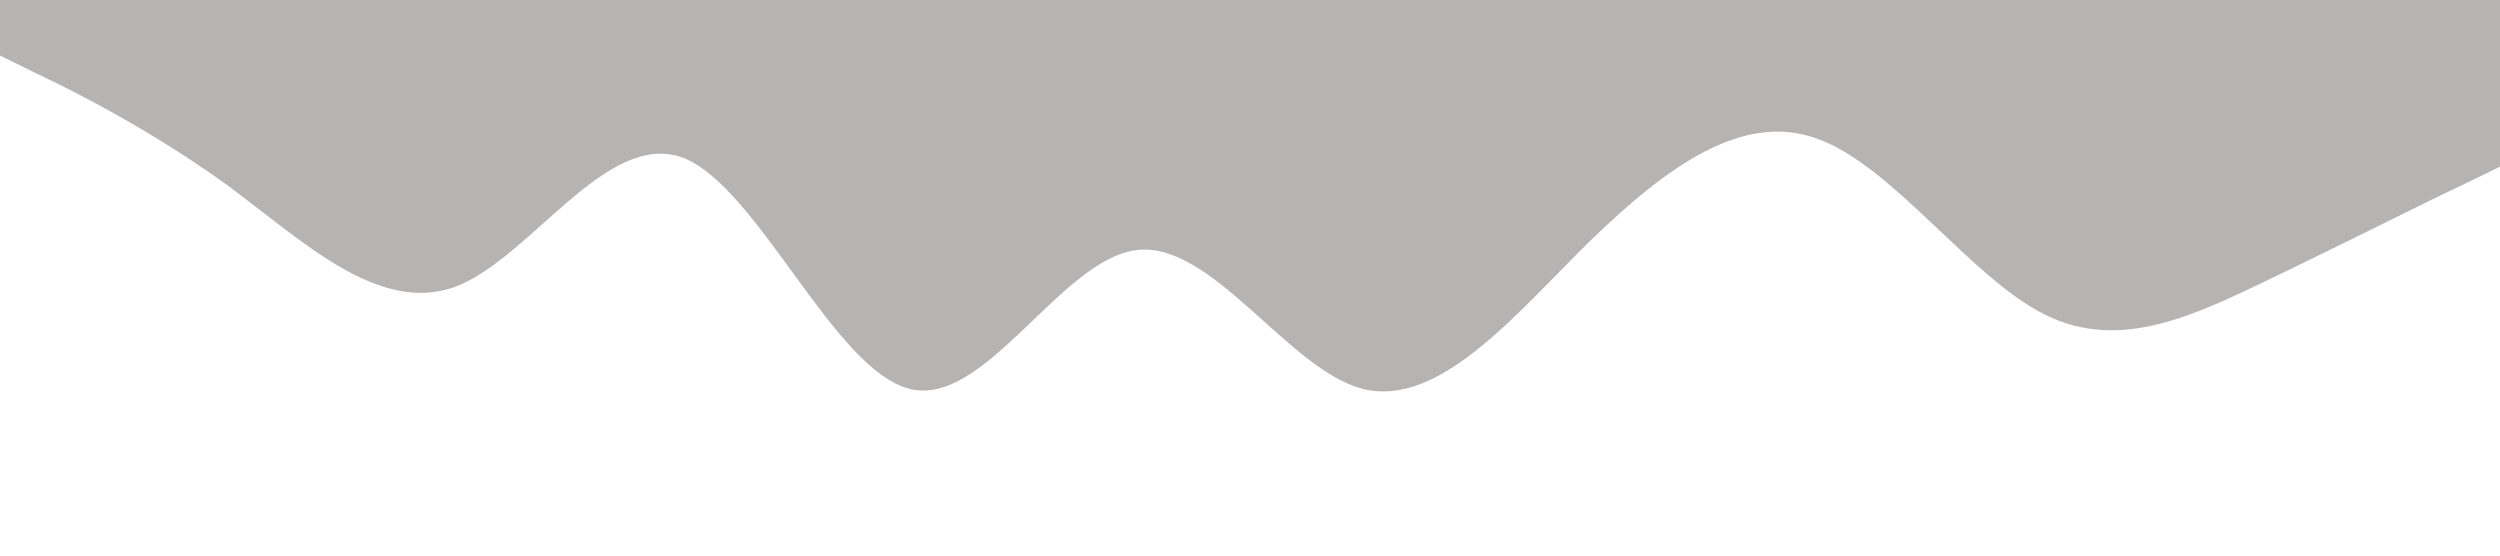 <?xml version="1.0" standalone="no"?><svg xmlns="http://www.w3.org/2000/svg" viewBox="0 0 1440 320"><path fill="rgb(182, 179, 179)" fill-opacity="1" d="M0,32L21.8,42.7C43.6,53,87,75,131,106.7C174.5,139,218,181,262,165.3C305.5,149,349,75,393,90.7C436.4,107,480,213,524,224C567.3,235,611,149,655,144C698.2,139,742,213,785,224C829.1,235,873,181,916,138.7C960,96,1004,64,1047,80C1090.9,96,1135,160,1178,181.3C1221.8,203,1265,181,1309,160C1352.7,139,1396,117,1418,106.7L1440,96L1440,0L1418.2,0C1396.4,0,1353,0,1309,0C1265.5,0,1222,0,1178,0C1134.5,0,1091,0,1047,0C1003.6,0,960,0,916,0C872.7,0,829,0,785,0C741.8,0,698,0,655,0C610.9,0,567,0,524,0C480,0,436,0,393,0C349.1,0,305,0,262,0C218.2,0,175,0,131,0C87.3,0,44,0,22,0L0,0Z"></path></svg>